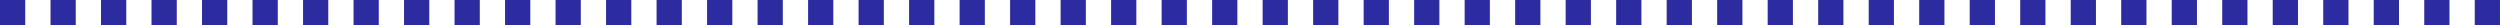 <?xml version="1.0" encoding="UTF-8" standalone="no"?>
<!-- Created with Inkscape (http://www.inkscape.org/) -->

<svg
   xmlns:dc="http://purl.org/dc/elements/1.1/"
   xmlns:cc="http://creativecommons.org/ns#"
   xmlns:rdf="http://www.w3.org/1999/02/22-rdf-syntax-ns#"
   xmlns:svg="http://www.w3.org/2000/svg"
   xmlns="http://www.w3.org/2000/svg"
   xmlns:xlink="http://www.w3.org/1999/xlink"
   xmlns:sodipodi="http://sodipodi.sourceforge.net/DTD/sodipodi-0.dtd"
   xmlns:inkscape="http://www.inkscape.org/namespaces/inkscape"
   width="442.02mm"
   height="4.465mm"
   viewBox="0 0 442.02 4.465"
   version="1.1"
   id="svg3877"
   inkscape:version="0.92.4 (5da689c313, 2019-01-14)"
   sodipodi:docname="Style8_DryVermouth.svg">
  <defs
     id="defs3871" />
  <sodipodi:namedview
     id="base"
     pagecolor="#ffffff"
     bordercolor="#666666"
     borderopacity="1.0"
     inkscape:pageopacity="0.0"
     inkscape:pageshadow="2"
     inkscape:zoom="7.9195959"
     inkscape:cx="111.50698"
     inkscape:cy="-1.5753255"
     inkscape:document-units="mm"
     inkscape:current-layer="layer1-6"
     showgrid="false"
     inkscape:window-width="3000"
     inkscape:window-height="1895"
     inkscape:window-x="-13"
     inkscape:window-y="-13"
     inkscape:window-maximized="1"
     fit-margin-top="0"
     fit-margin-left="0"
     fit-margin-right="0"
     fit-margin-bottom="0" />
  <g
     inkscape:label="Layer 1"
     inkscape:groupmode="layer"
     id="layer1"
     transform="translate(-41.895,-143.867)">
    <g
       transform="matrix(0.25,0,0,0.25,26.174,131.003)"
       id="layer1-6"
       inkscape:label="Layer 1"
       inkscape:tile-cx="18.141903"
       inkscape:tile-cy="18.149188"
       inkscape:tile-w="35.718749"
       inkscape:tile-h="35.718753"
       inkscape:tile-x0="0.28252805"
       inkscape:tile-y0="0.28981115">
      <path
         style="fill:#2c2ca0;stroke-width:0.125"
         d="M 0,0 V 16.875 H 16.875 V 0 Z"
         transform="matrix(1.058,0,0,1.058,62.886,51.457)"
         id="rect4047"
         inkscape:connector-curvature="0"
         sodipodi:nodetypes="ccccc"
         inkscape:tile-cx="2.2324218"
         inkscape:tile-cy="2.2324218"
         inkscape:tile-w="4.4648436"
         inkscape:tile-h="4.4648436"
         inkscape:tile-x0="0"
         inkscape:tile-y0="2.8421709e-14" />
      <use
         x="0"
         y="0"
         inkscape:tiled-clone-of="#rect4047"
         xlink:href="#rect4047"
         transform="translate(35.719)"
         id="use1182" />
      <use
         x="0"
         y="0"
         inkscape:tiled-clone-of="#rect4047"
         xlink:href="#rect4047"
         transform="translate(71.437)"
         id="use1184" />
      <use
         x="0"
         y="0"
         inkscape:tiled-clone-of="#rect4047"
         xlink:href="#rect4047"
         transform="translate(107.156)"
         id="use1186" />
      <use
         x="0"
         y="0"
         inkscape:tiled-clone-of="#rect4047"
         xlink:href="#rect4047"
         transform="translate(142.875)"
         id="use1188" />
      <use
         x="0"
         y="0"
         inkscape:tiled-clone-of="#rect4047"
         xlink:href="#rect4047"
         transform="translate(178.594)"
         id="use1190" />
      <use
         x="0"
         y="0"
         inkscape:tiled-clone-of="#rect4047"
         xlink:href="#rect4047"
         transform="translate(214.312)"
         id="use1192" />
      <use
         x="0"
         y="0"
         inkscape:tiled-clone-of="#rect4047"
         xlink:href="#rect4047"
         transform="translate(250.031)"
         id="use1194" />
      <use
         x="0"
         y="0"
         inkscape:tiled-clone-of="#rect4047"
         xlink:href="#rect4047"
         transform="translate(285.75)"
         id="use1196" />
      <use
         x="0"
         y="0"
         inkscape:tiled-clone-of="#rect4047"
         xlink:href="#rect4047"
         transform="translate(321.469)"
         id="use1198" />
      <use
         x="0"
         y="0"
         inkscape:tiled-clone-of="#rect4047"
         xlink:href="#rect4047"
         transform="translate(357.187)"
         id="use1200" />
      <use
         x="0"
         y="0"
         inkscape:tiled-clone-of="#rect4047"
         xlink:href="#rect4047"
         transform="translate(392.906)"
         id="use1202" />
      <use
         x="0"
         y="0"
         inkscape:tiled-clone-of="#rect4047"
         xlink:href="#rect4047"
         transform="translate(428.625)"
         id="use1204" />
      <use
         x="0"
         y="0"
         inkscape:tiled-clone-of="#rect4047"
         xlink:href="#rect4047"
         transform="translate(464.344)"
         id="use1206" />
      <use
         x="0"
         y="0"
         inkscape:tiled-clone-of="#rect4047"
         xlink:href="#rect4047"
         transform="translate(500.062)"
         id="use1208" />
      <use
         x="0"
         y="0"
         inkscape:tiled-clone-of="#rect4047"
         xlink:href="#rect4047"
         transform="translate(535.781)"
         id="use1210" />
      <use
         x="0"
         y="0"
         inkscape:tiled-clone-of="#rect4047"
         xlink:href="#rect4047"
         transform="translate(571.5)"
         id="use1212" />
      <use
         x="0"
         y="0"
         inkscape:tiled-clone-of="#rect4047"
         xlink:href="#rect4047"
         transform="translate(607.219)"
         id="use1214" />
      <use
         x="0"
         y="0"
         inkscape:tiled-clone-of="#rect4047"
         xlink:href="#rect4047"
         transform="translate(642.937)"
         id="use1216" />
      <use
         x="0"
         y="0"
         inkscape:tiled-clone-of="#rect4047"
         xlink:href="#rect4047"
         transform="translate(678.656)"
         id="use1218" />
      <use
         x="0"
         y="0"
         inkscape:tiled-clone-of="#rect4047"
         xlink:href="#rect4047"
         transform="translate(714.375)"
         id="use1220" />
      <use
         x="0"
         y="0"
         inkscape:tiled-clone-of="#rect4047"
         xlink:href="#rect4047"
         transform="translate(750.094)"
         id="use1222" />
      <use
         x="0"
         y="0"
         inkscape:tiled-clone-of="#rect4047"
         xlink:href="#rect4047"
         transform="translate(785.812)"
         id="use1224" />
      <use
         x="0"
         y="0"
         inkscape:tiled-clone-of="#rect4047"
         xlink:href="#rect4047"
         transform="translate(821.531)"
         id="use1226" />
      <use
         x="0"
         y="0"
         inkscape:tiled-clone-of="#rect4047"
         xlink:href="#rect4047"
         transform="translate(857.25)"
         id="use1228" />
      <use
         x="0"
         y="0"
         inkscape:tiled-clone-of="#rect4047"
         xlink:href="#rect4047"
         transform="translate(892.969)"
         id="use1230" />
      <use
         x="0"
         y="0"
         inkscape:tiled-clone-of="#rect4047"
         xlink:href="#rect4047"
         transform="translate(928.687)"
         id="use1232" />
      <use
         x="0"
         y="0"
         inkscape:tiled-clone-of="#rect4047"
         xlink:href="#rect4047"
         transform="translate(964.406)"
         id="use1234" />
      <use
         x="0"
         y="0"
         inkscape:tiled-clone-of="#rect4047"
         xlink:href="#rect4047"
         transform="translate(1000.125)"
         id="use1236" />
      <use
         x="0"
         y="0"
         inkscape:tiled-clone-of="#rect4047"
         xlink:href="#rect4047"
         transform="translate(1035.844)"
         id="use1238" />
      <use
         x="0"
         y="0"
         inkscape:tiled-clone-of="#rect4047"
         xlink:href="#rect4047"
         transform="translate(1071.562)"
         id="use1240" />
      <use
         x="0"
         y="0"
         inkscape:tiled-clone-of="#rect4047"
         xlink:href="#rect4047"
         transform="translate(1107.281)"
         id="use1242" />
      <use
         x="0"
         y="0"
         inkscape:tiled-clone-of="#rect4047"
         xlink:href="#rect4047"
         transform="translate(1143)"
         id="use1244" />
      <use
         x="0"
         y="0"
         inkscape:tiled-clone-of="#rect4047"
         xlink:href="#rect4047"
         transform="translate(1178.719)"
         id="use1246" />
      <use
         x="0"
         y="0"
         inkscape:tiled-clone-of="#rect4047"
         xlink:href="#rect4047"
         transform="translate(1214.438)"
         id="use1248" />
      <use
         x="0"
         y="0"
         inkscape:tiled-clone-of="#rect4047"
         xlink:href="#rect4047"
         transform="translate(1250.156)"
         id="use1250" />
      <use
         x="0"
         y="0"
         inkscape:tiled-clone-of="#rect4047"
         xlink:href="#rect4047"
         transform="translate(1285.875)"
         id="use1252" />
      <use
         x="0"
         y="0"
         inkscape:tiled-clone-of="#rect4047"
         xlink:href="#rect4047"
         transform="translate(1321.594)"
         id="use1254" />
      <use
         x="0"
         y="0"
         inkscape:tiled-clone-of="#rect4047"
         xlink:href="#rect4047"
         transform="translate(1357.312)"
         id="use1256" />
      <use
         x="0"
         y="0"
         inkscape:tiled-clone-of="#rect4047"
         xlink:href="#rect4047"
         transform="translate(1393.031)"
         id="use1258" />
      <use
         x="0"
         y="0"
         inkscape:tiled-clone-of="#rect4047"
         xlink:href="#rect4047"
         transform="translate(1428.75)"
         id="use1260" />
      <use
         x="0"
         y="0"
         inkscape:tiled-clone-of="#rect4047"
         xlink:href="#rect4047"
         transform="translate(1464.469)"
         id="use1262" />
      <use
         x="0"
         y="0"
         inkscape:tiled-clone-of="#rect4047"
         xlink:href="#rect4047"
         transform="translate(1500.187)"
         id="use1264" />
      <use
         x="0"
         y="0"
         inkscape:tiled-clone-of="#rect4047"
         xlink:href="#rect4047"
         transform="translate(1535.906)"
         id="use1266" />
      <use
         x="0"
         y="0"
         inkscape:tiled-clone-of="#rect4047"
         xlink:href="#rect4047"
         transform="translate(1571.625)"
         id="use1268" />
      <use
         x="0"
         y="0"
         inkscape:tiled-clone-of="#rect4047"
         xlink:href="#rect4047"
         transform="translate(1607.344)"
         id="use1270" />
      <use
         x="0"
         y="0"
         inkscape:tiled-clone-of="#rect4047"
         xlink:href="#rect4047"
         transform="translate(1643.062)"
         id="use1272" />
      <use
         x="0"
         y="0"
         inkscape:tiled-clone-of="#rect4047"
         xlink:href="#rect4047"
         transform="translate(1678.781)"
         id="use1274" />
      <use
         x="0"
         y="0"
         inkscape:tiled-clone-of="#rect4047"
         xlink:href="#rect4047"
         transform="translate(1714.5)"
         id="use1276" />
      <use
         x="0"
         y="0"
         inkscape:tiled-clone-of="#rect4047"
         xlink:href="#rect4047"
         transform="translate(1750.219)"
         id="use1278" />
    </g>
  </g>
</svg>
